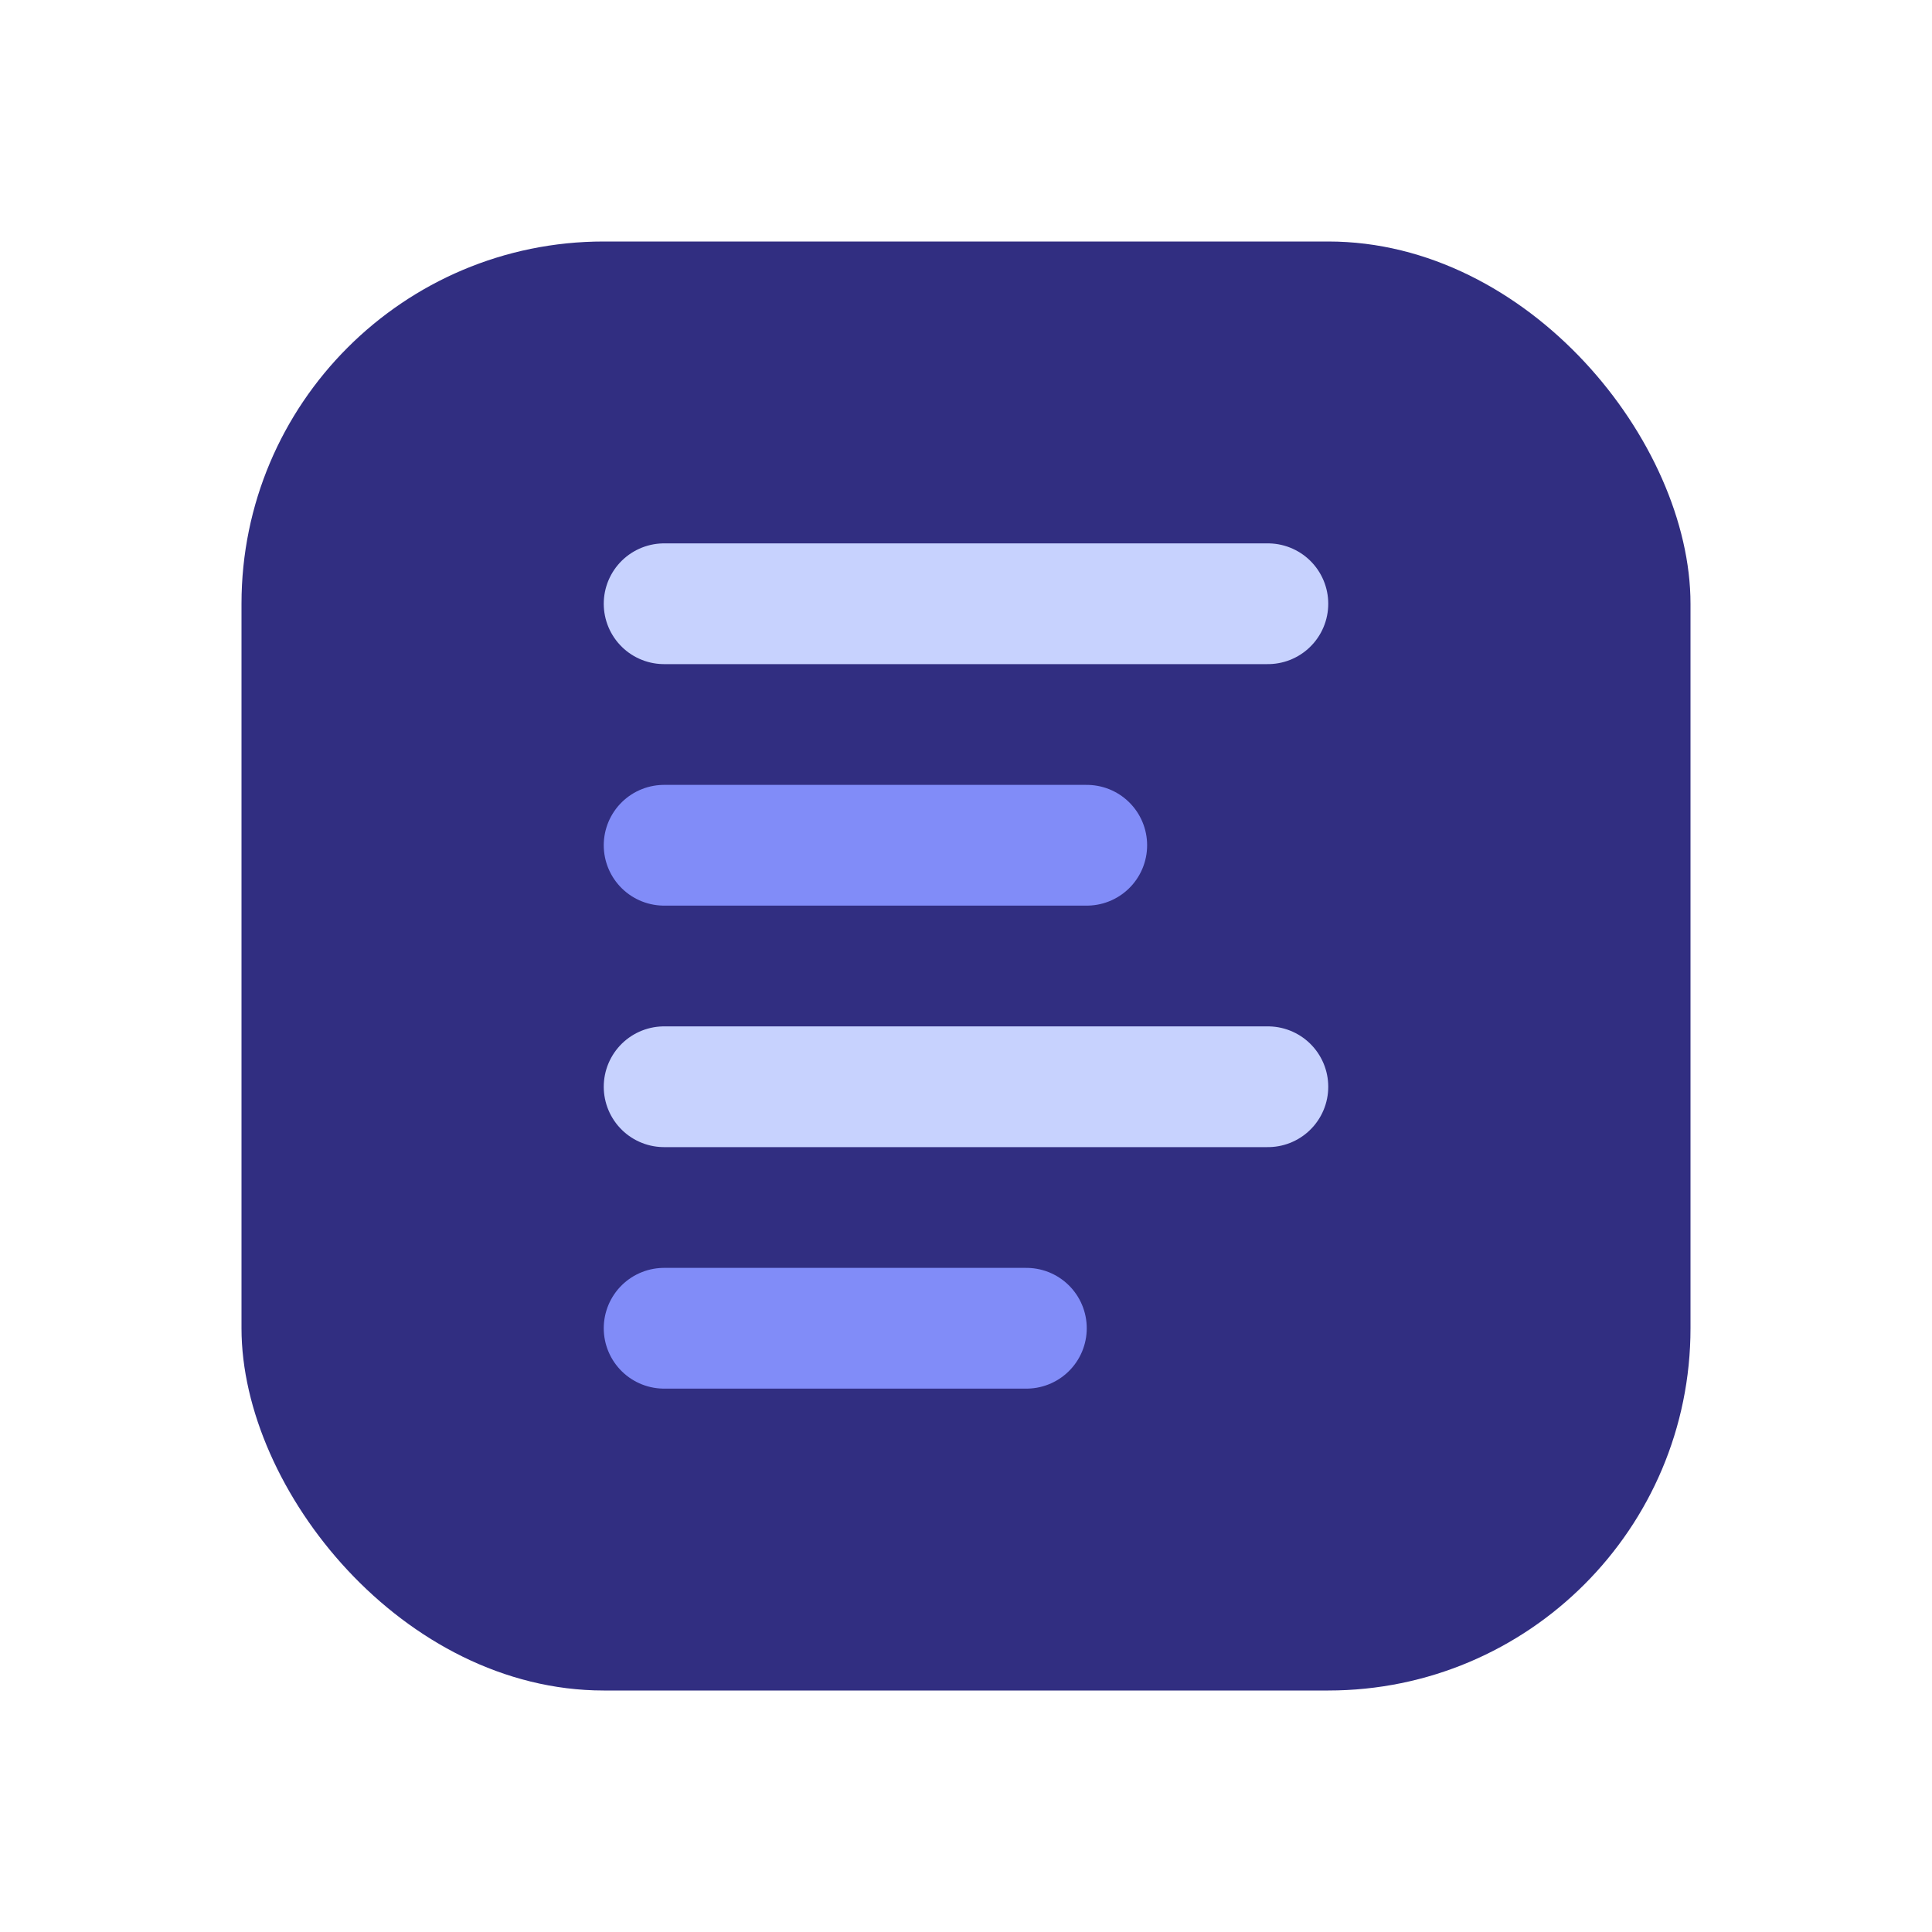<svg width="64" height="64" viewBox="0 0 64 64" fill="none" xmlns="http://www.w3.org/2000/svg">
  <rect x="8" y="8" width="48" height="48" rx="12" fill="#312E81" />
  <path d="M22 20H42" stroke="#C7D2FE" stroke-width="4" stroke-linecap="round" />
  <path d="M22 28H36" stroke="#818CF8" stroke-width="4" stroke-linecap="round" />
  <path d="M22 36H42" stroke="#C7D2FE" stroke-width="4" stroke-linecap="round" />
  <path d="M22 44H34" stroke="#818CF8" stroke-width="4" stroke-linecap="round" />
</svg>
